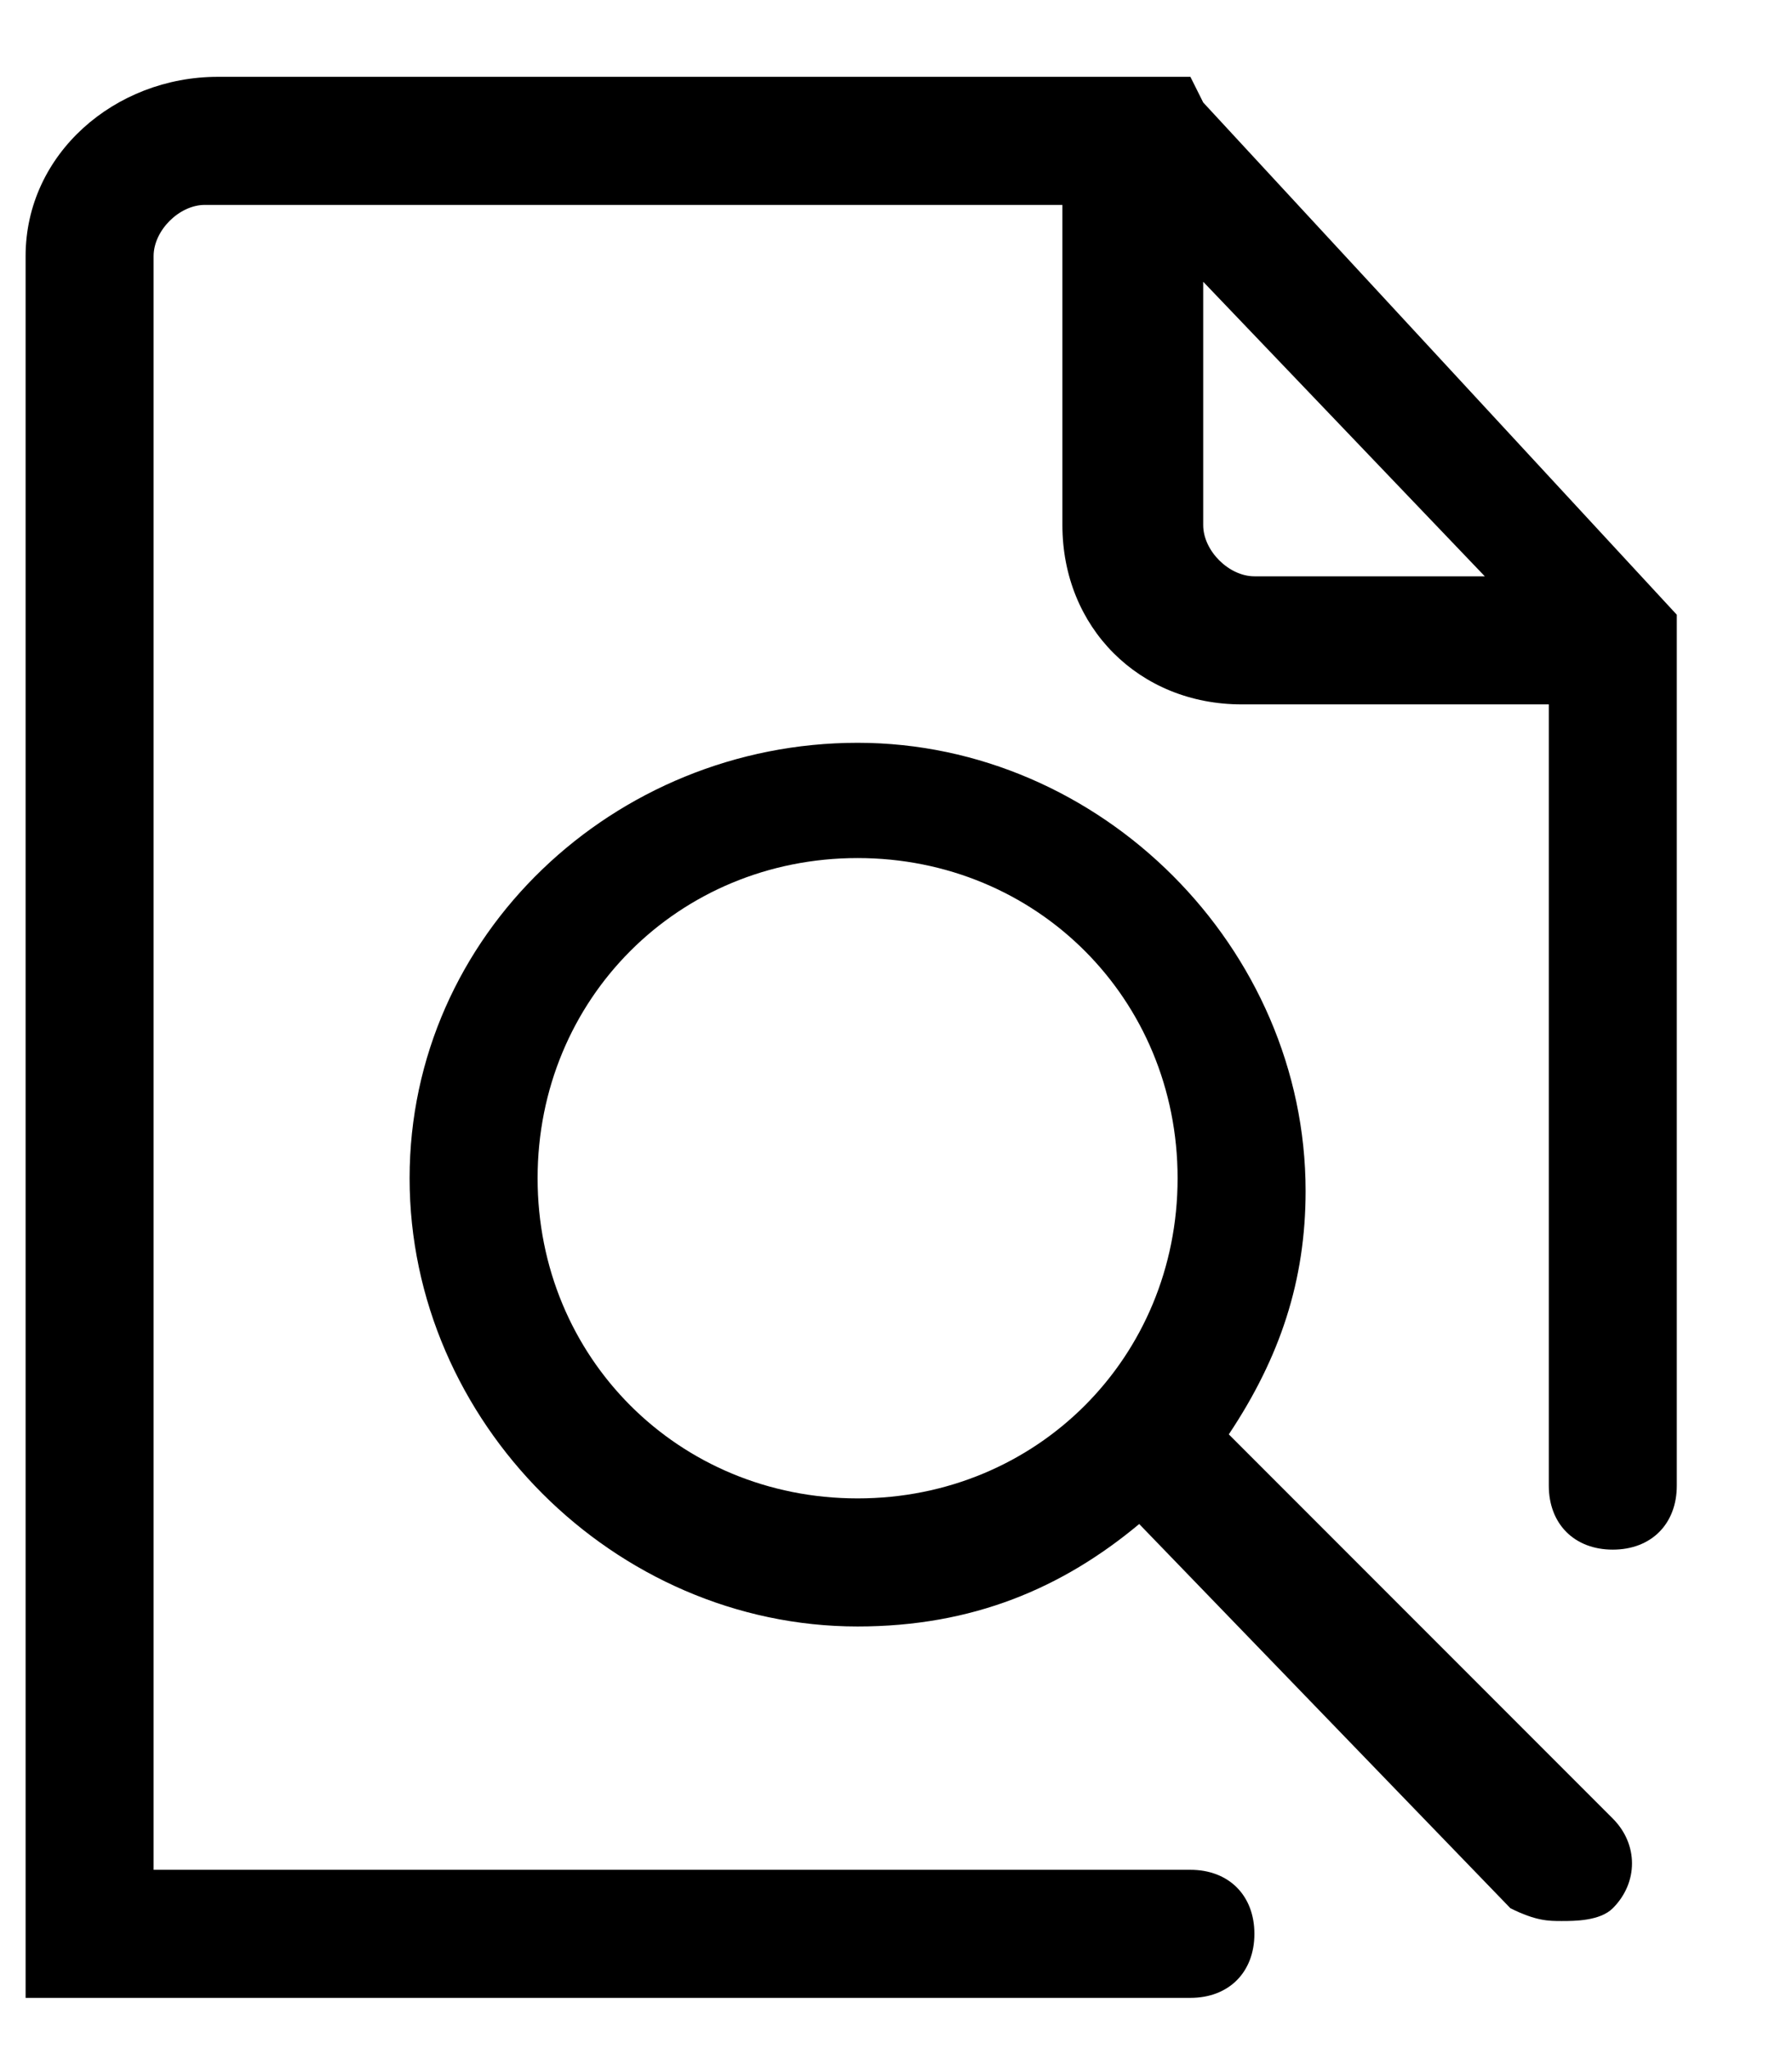 <?xml version="1.0" encoding="UTF-8"?>
<svg width="14px" height="16px" viewBox="0 0 14 16" version="1.1" xmlns="http://www.w3.org/2000/svg" xmlns:xlink="http://www.w3.org/1999/xlink">
    <!-- Generator: Sketch 51.2 (57519) - http://www.bohemiancoding.com/sketch -->
    <title>111</title>
    <desc>Created with Sketch.</desc>
    <defs></defs>
    <g id="Page-1" stroke="none" stroke-width="1" fill="none" fill-rule="evenodd">
        <g id="图标" transform="translate(-47, -83)" fill-rule="nonzero">
            <g id="111" transform="translate(47, 83)">
                <path d="M9.6,11.2 C10,10.6 10.2,10 10.2,9.3 C10.2,7.4 8.6,5.8 6.7,5.8 C4.8,5.8 3.2,7.3 3.2,9.2 C3.2,11.1 4.8,12.7 6.7,12.7 C7.6,12.7 8.3,12.4 8.9,11.9 L11.8,14.9 C12,15 12.1,15 12.2,15 C12.3,15 12.5,15 12.6,14.9 C12.8,14.7 12.8,14.4 12.6,14.2 L9.6,11.2 Z M6.7,11.7 C5.3,11.7 4.2,10.6 4.2,9.2 C4.2,7.8 5.3,6.7 6.7,6.7 C8.1,6.7 9.2,7.8 9.2,9.2 C9.2,10.6 8.1,11.7 6.7,11.7 Z" id="Shape" fill="currentColor"></path>
                <path d="M9.4,0.8 L9.3,0.6 L1.7,0.6 C0.9,0.6 0.2,1.2 0.2,2 L0.2,15.6 L9.3,15.6 C9.6,15.6 9.8,15.4 9.8,15.1 C9.8,14.8 9.6,14.6 9.3,14.6 L1.2,14.6 L1.2,2 C1.2,1.8 1.4,1.6 1.6,1.6 L8.3,1.6 L8.3,4.1 C8.3,4.9 8.9,5.5 9.7,5.5 L12.1,5.5 L12.1,11.6 C12.1,11.9 12.3,12.1 12.6,12.1 C12.9,12.1 13.1,11.9 13.1,11.6 L13.1,4.8 L9.4,0.8 Z M9.4,4.1 L9.4,2.2 L11.6,4.5 L9.8,4.5 C9.6,4.5 9.4,4.3 9.4,4.1 Z" id="Shape" fill="currentColor"></path>
            </g>
        </g>
    </g>
</svg>